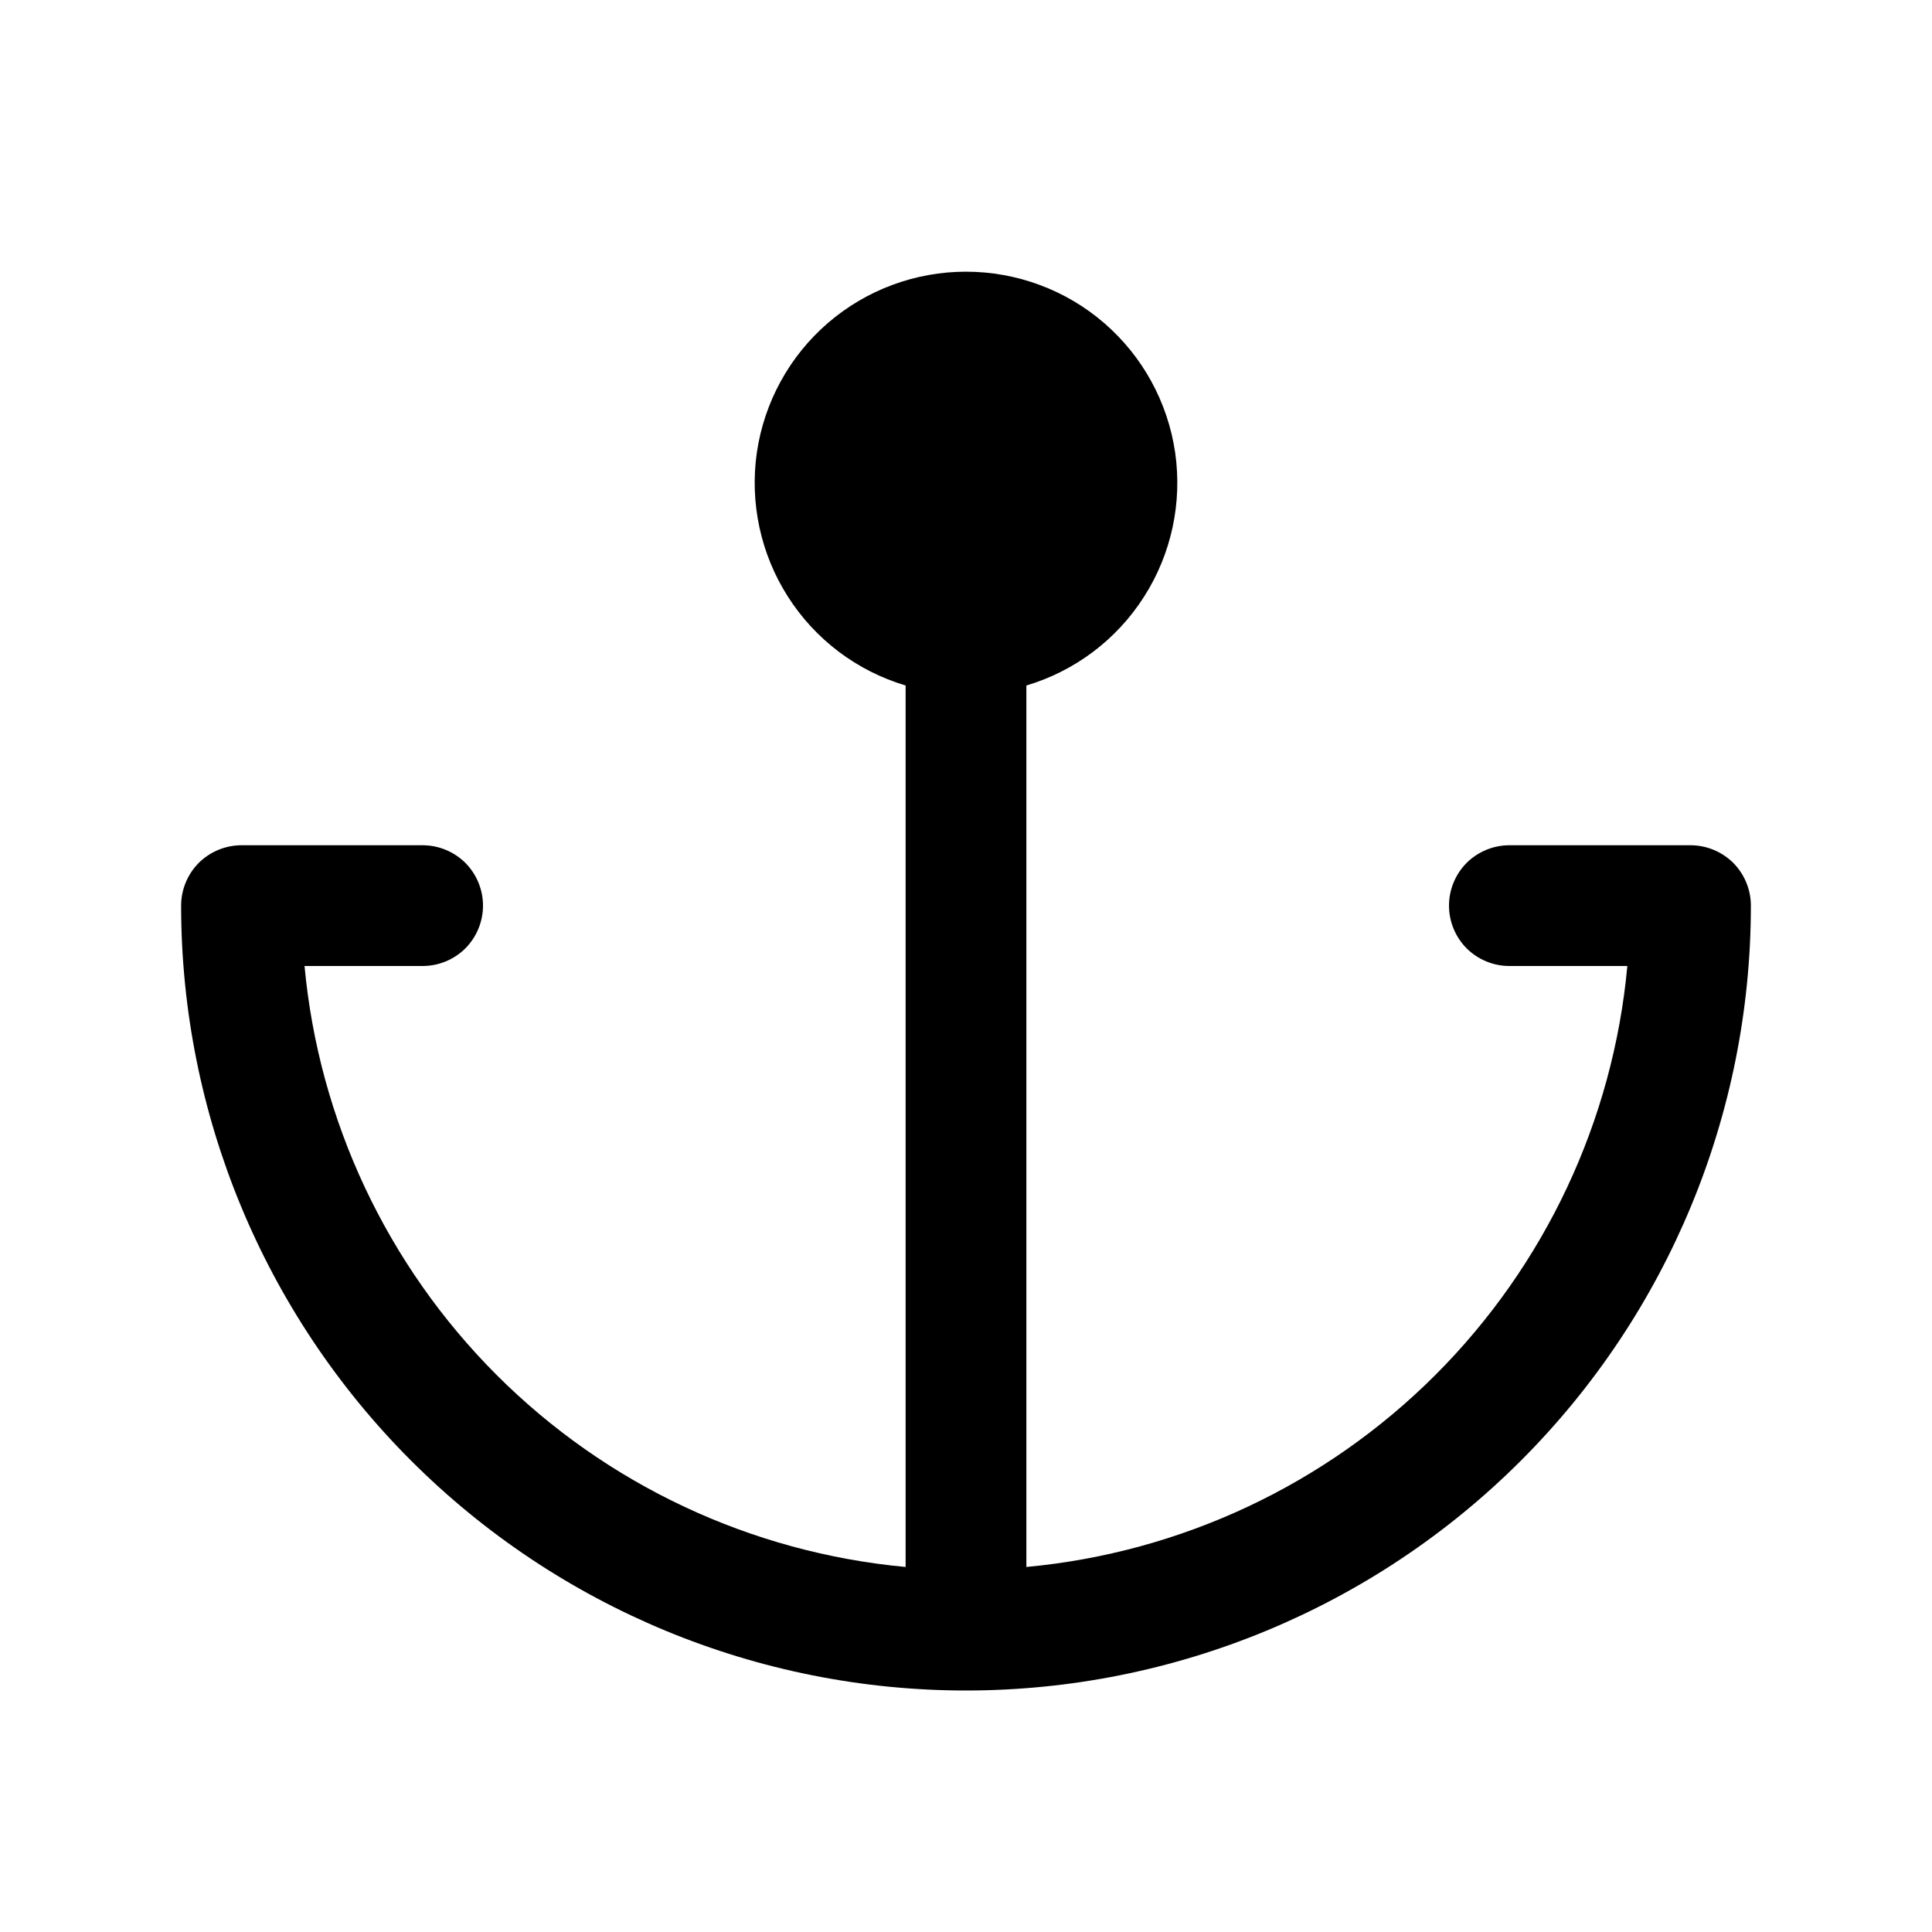 <svg width="16" height="16" viewBox="0 0 16 16" fill="none" xmlns="http://www.w3.org/2000/svg">
<g clip-path="url(#clip0_5_1629)">
<path d="M14.5 7.5C14.5 9.224 13.815 10.877 12.596 12.096C11.377 13.315 9.724 14 8 14C6.276 14 4.623 13.315 3.404 12.096C2.185 10.877 1.5 9.224 1.5 7.5C1.5 7.367 1.553 7.24 1.646 7.146C1.74 7.053 1.867 7 2 7H3.5C3.633 7 3.76 7.053 3.854 7.146C3.947 7.24 4 7.367 4 7.5C4 7.633 3.947 7.76 3.854 7.854C3.76 7.947 3.633 8 3.5 8H2.522C2.641 9.28 3.204 10.478 4.113 11.387C5.022 12.296 6.22 12.858 7.5 12.977V5.677C7.097 5.557 6.751 5.296 6.525 4.941C6.299 4.587 6.208 4.163 6.268 3.747C6.329 3.331 6.537 2.951 6.855 2.676C7.173 2.401 7.58 2.25 8 2.25C8.42 2.25 8.827 2.401 9.145 2.676C9.463 2.951 9.671 3.331 9.732 3.747C9.792 4.163 9.701 4.587 9.475 4.941C9.249 5.296 8.903 5.557 8.5 5.677V12.977C9.78 12.858 10.978 12.296 11.887 11.387C12.796 10.478 13.359 9.28 13.477 8H12.5C12.367 8 12.24 7.947 12.146 7.854C12.053 7.76 12 7.633 12 7.5C12 7.367 12.053 7.24 12.146 7.146C12.24 7.053 12.367 7 12.5 7H14C14.133 7 14.26 7.053 14.354 7.146C14.447 7.24 14.5 7.367 14.5 7.5Z" fill="black"/>
</g>
<defs>
<clipPath id="clip0_5_1629">
<rect width="16" height="16" fill="white"/>
</clipPath>
</defs>
</svg>
